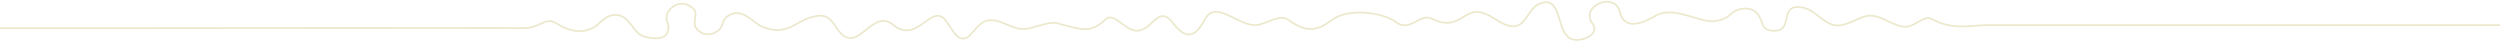 <svg width="1440" height="24" viewBox="0 0 1440 24" fill="none" xmlns="http://www.w3.org/2000/svg">
<path d="M-27 16.253C-10.032 16.463 284.461 15.852 301.4 16.215C311.39 16.425 313.916 9.088 320.827 13.639C327.738 18.19 336.927 20.213 344.296 14.192C346.765 11.769 350.216 8.535 353.943 8.687C363.132 8.077 363.942 19.411 371.663 21.243C378.575 22.884 383.627 22.464 384.837 17.484C386.048 12.504 382.101 12.904 384.894 6.693C388.574 1.341 394.818 0.673 399.384 4.995C402.482 7.933 398.612 12.656 400.823 15.957C404.198 20.9 410.48 20.89 414.54 16.835C416.981 14.164 415.741 10.882 420.25 8.611C427.514 4.957 432.499 11.664 438.171 15.032C454.929 22.398 459.095 9.594 472.459 9.04C476.654 9.136 478.474 10.834 481.982 16.177C493.888 34.324 502.172 2.486 515.346 15.022C529.292 25.117 537.146 0.081 545.382 12.761C548.995 17.589 551.893 24.573 557.203 21.548C559.891 20.022 563.79 12.771 568.737 11.817C576.029 10.414 582.139 16.816 589.479 16.721C595.952 16.501 602.539 12.418 608.792 13.295C623.081 17.217 628.114 19.402 636.703 11.244C642.47 5.758 649.362 21.195 658.141 16.997C664.547 13.935 667.397 6.235 673.06 10.528C676.873 13.419 684.346 29.534 693.859 11.416C700.542 -1.312 714.097 16.568 724.754 14.259C730.207 13.334 737.232 8.096 741.865 11.32C748.814 16.158 755.954 20.308 766.678 11.845C776.42 4.165 796.876 7.246 803.94 12.647C812.09 18.877 817.533 7.809 824.206 10.557C842.775 19.716 842.308 0.969 857.741 8.935C861.802 11.034 866.025 14.698 870.753 15.127C879.275 15.747 879.789 5.138 886.576 2.276C899.064 -2.991 896.376 14.602 903.048 21.128C907.986 26.147 922.704 20.203 917.223 13.543C909.845 3.535 930.082 -5.195 932.999 6.846C935.916 18.886 948.242 12.294 954.571 8.525C963.903 4.594 973.846 10.3 983.092 11.96C987.925 12.818 993.607 11.588 997.076 7.972C1000.77 4.413 1008.05 3.754 1011.45 7.094C1016.9 12.446 1012.88 18.094 1023.02 17.684C1033.01 16.94 1024.48 1.799 1038.21 4.308C1046.14 5.758 1050.18 14.268 1058.32 14.707C1064.03 14.602 1069.03 10.939 1074.3 9.412C1082.48 7.351 1088.86 14.555 1096.69 15.413C1102.89 16.062 1107.66 8.22 1113.05 11.111C1123.78 16.883 1132.68 15.07 1143.32 14.469L1466.45 14.469" stroke="#EBE8CC"/>
</svg>
